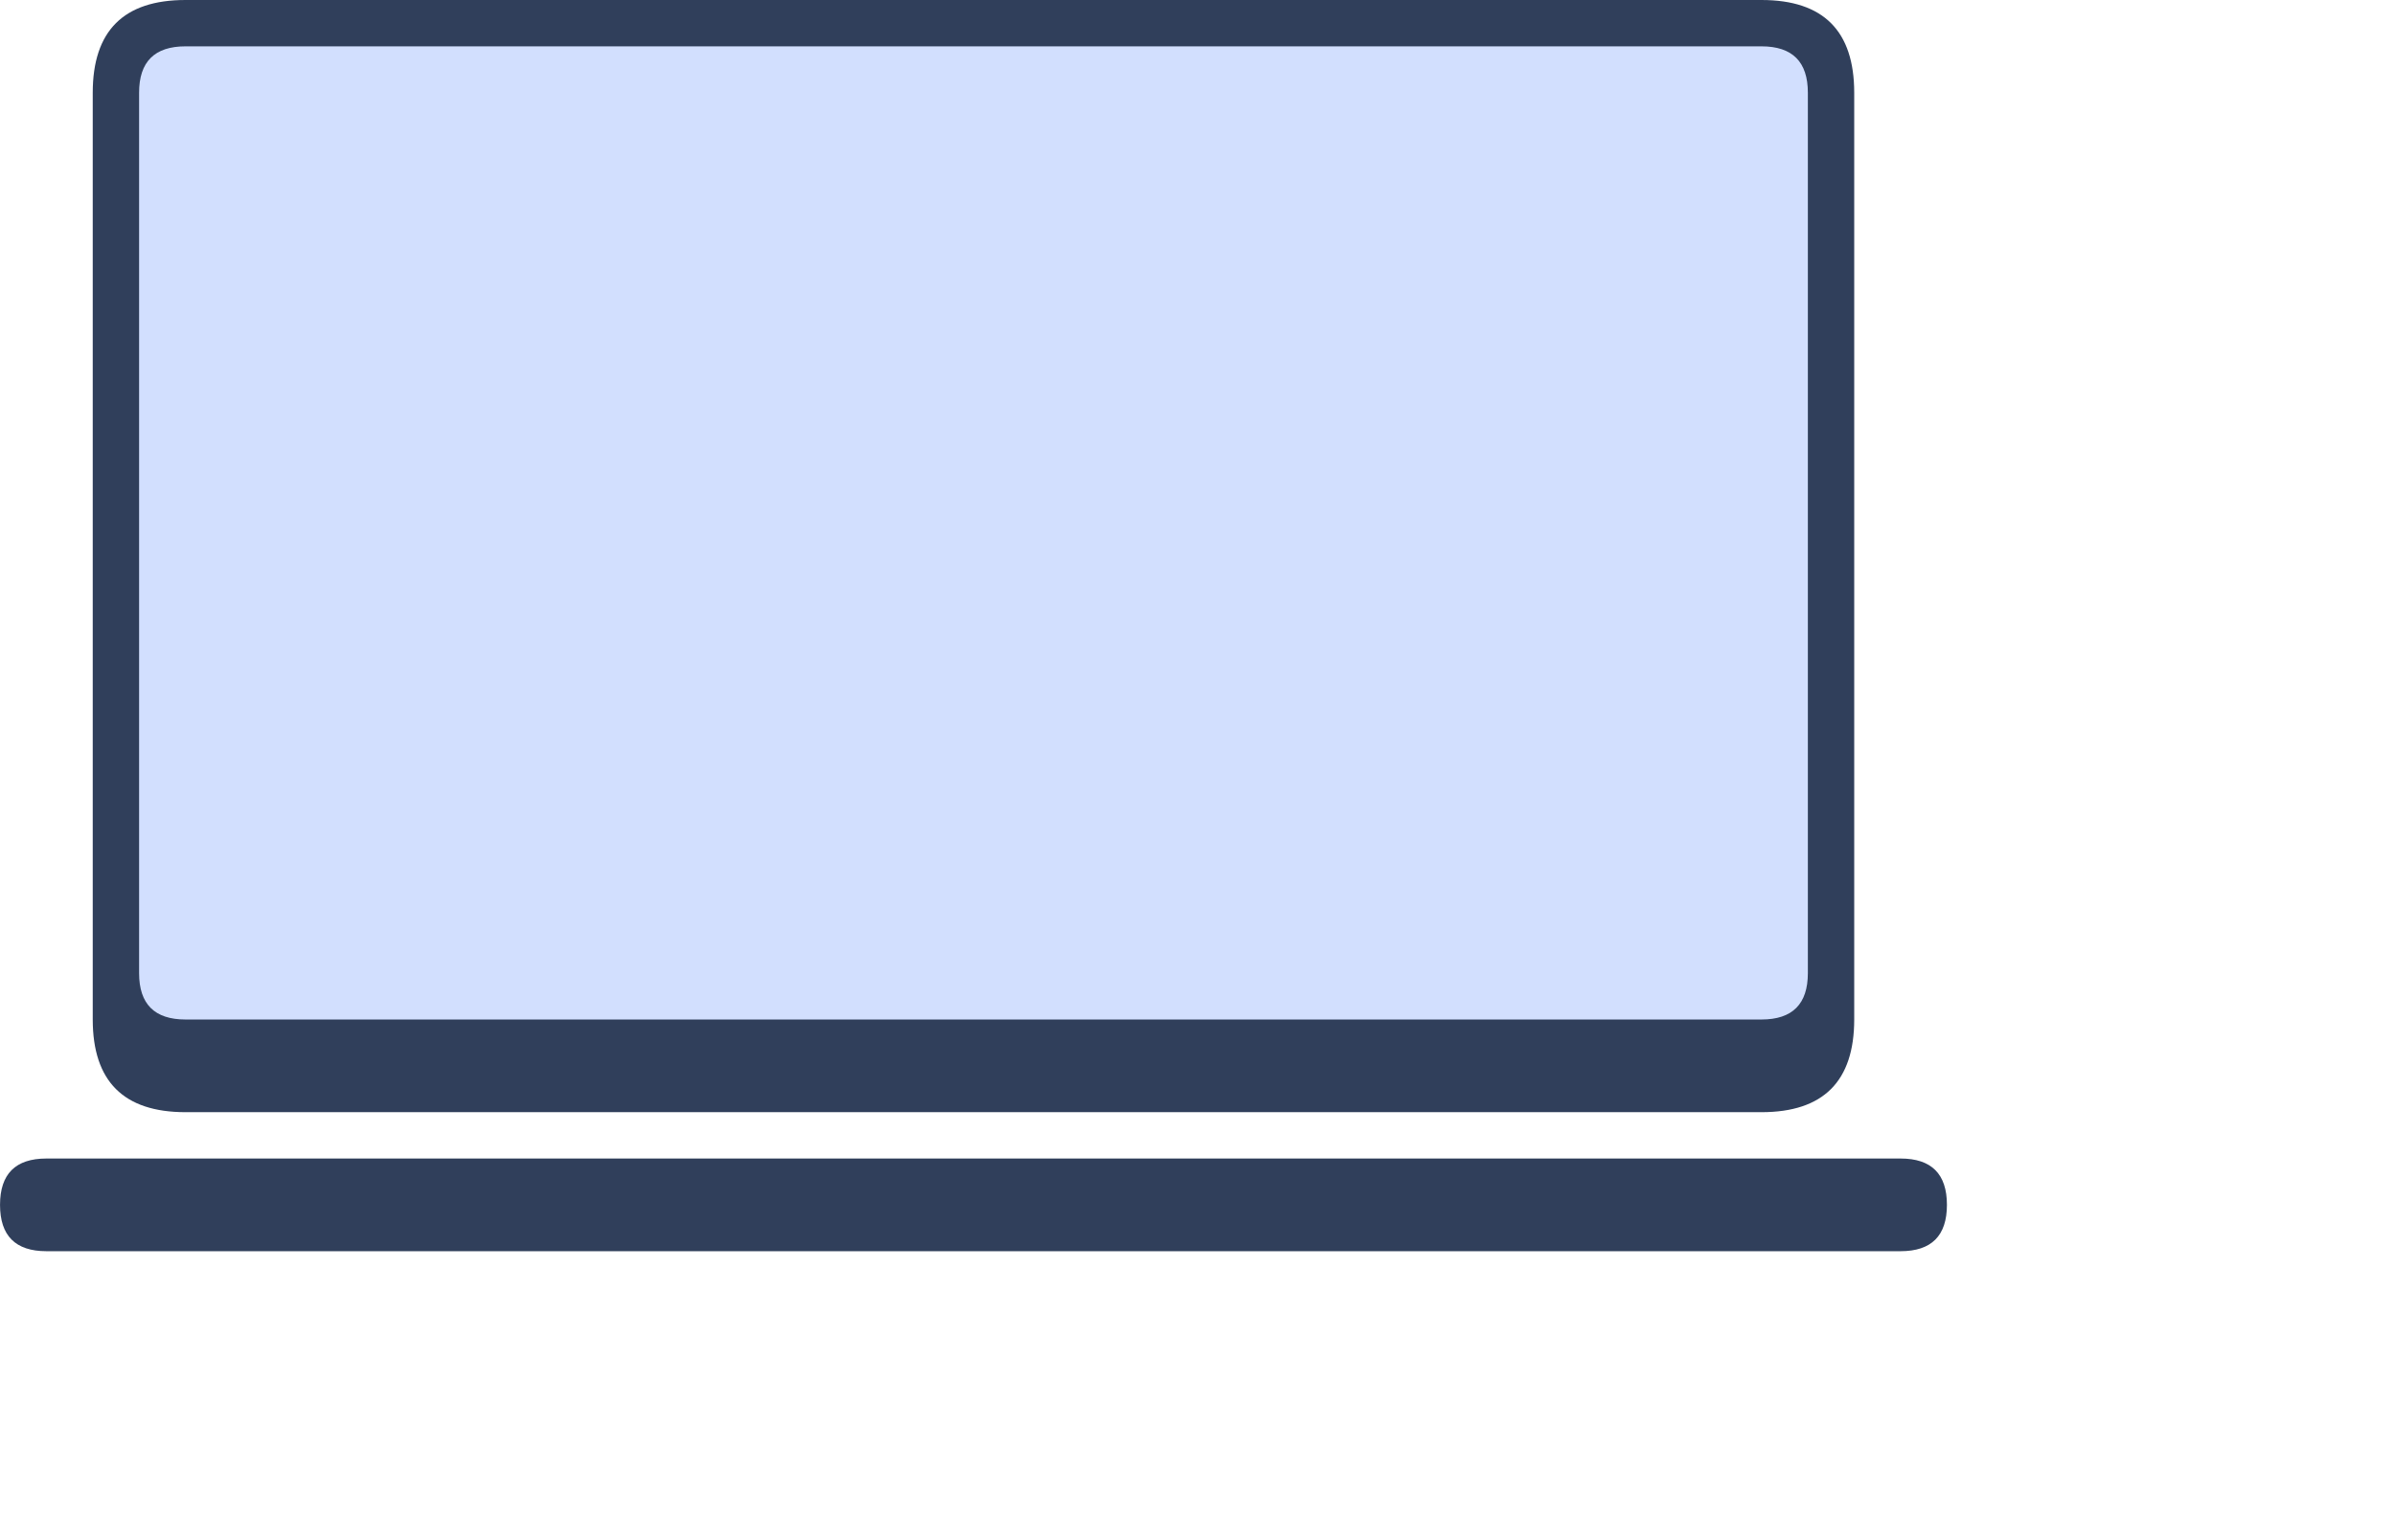 <?xml version="1.0" standalone="no"?><!DOCTYPE svg PUBLIC "-//W3C//DTD SVG 1.1//EN" "http://www.w3.org/Graphics/SVG/1.1/DTD/svg11.dtd"><svg class="icon" width="200px" height="128.64px" viewBox="0 0 1592 1024" version="1.1" xmlns="http://www.w3.org/2000/svg"><path d="M61.627 0m61.627 0l1047.664 0q61.627 0 61.627 61.627l0 616.273q0 61.627-61.627 61.627l-1047.664 0q-61.627 0-61.627-61.627l0-616.273q0-61.627 61.627-61.627Z" fill="#303F5B" /><path d="M92.441 30.814m30.814 0l1047.664 0q30.814 0 30.814 30.814l0 585.459q0 30.814-30.814 30.814l-1047.664 0q-30.814 0-30.814-30.814l0-585.459q0-30.814 30.814-30.814Z" fill="#D2DFFE" /><path d="M0 770.341m30.814 0l1232.546 0q30.814 0 30.814 30.814l0 0q0 30.814-30.814 30.814l-1232.546 0q-30.814 0-30.814-30.814l0 0q0-30.814 30.814-30.814Z" fill="#303F5B" /></svg>
